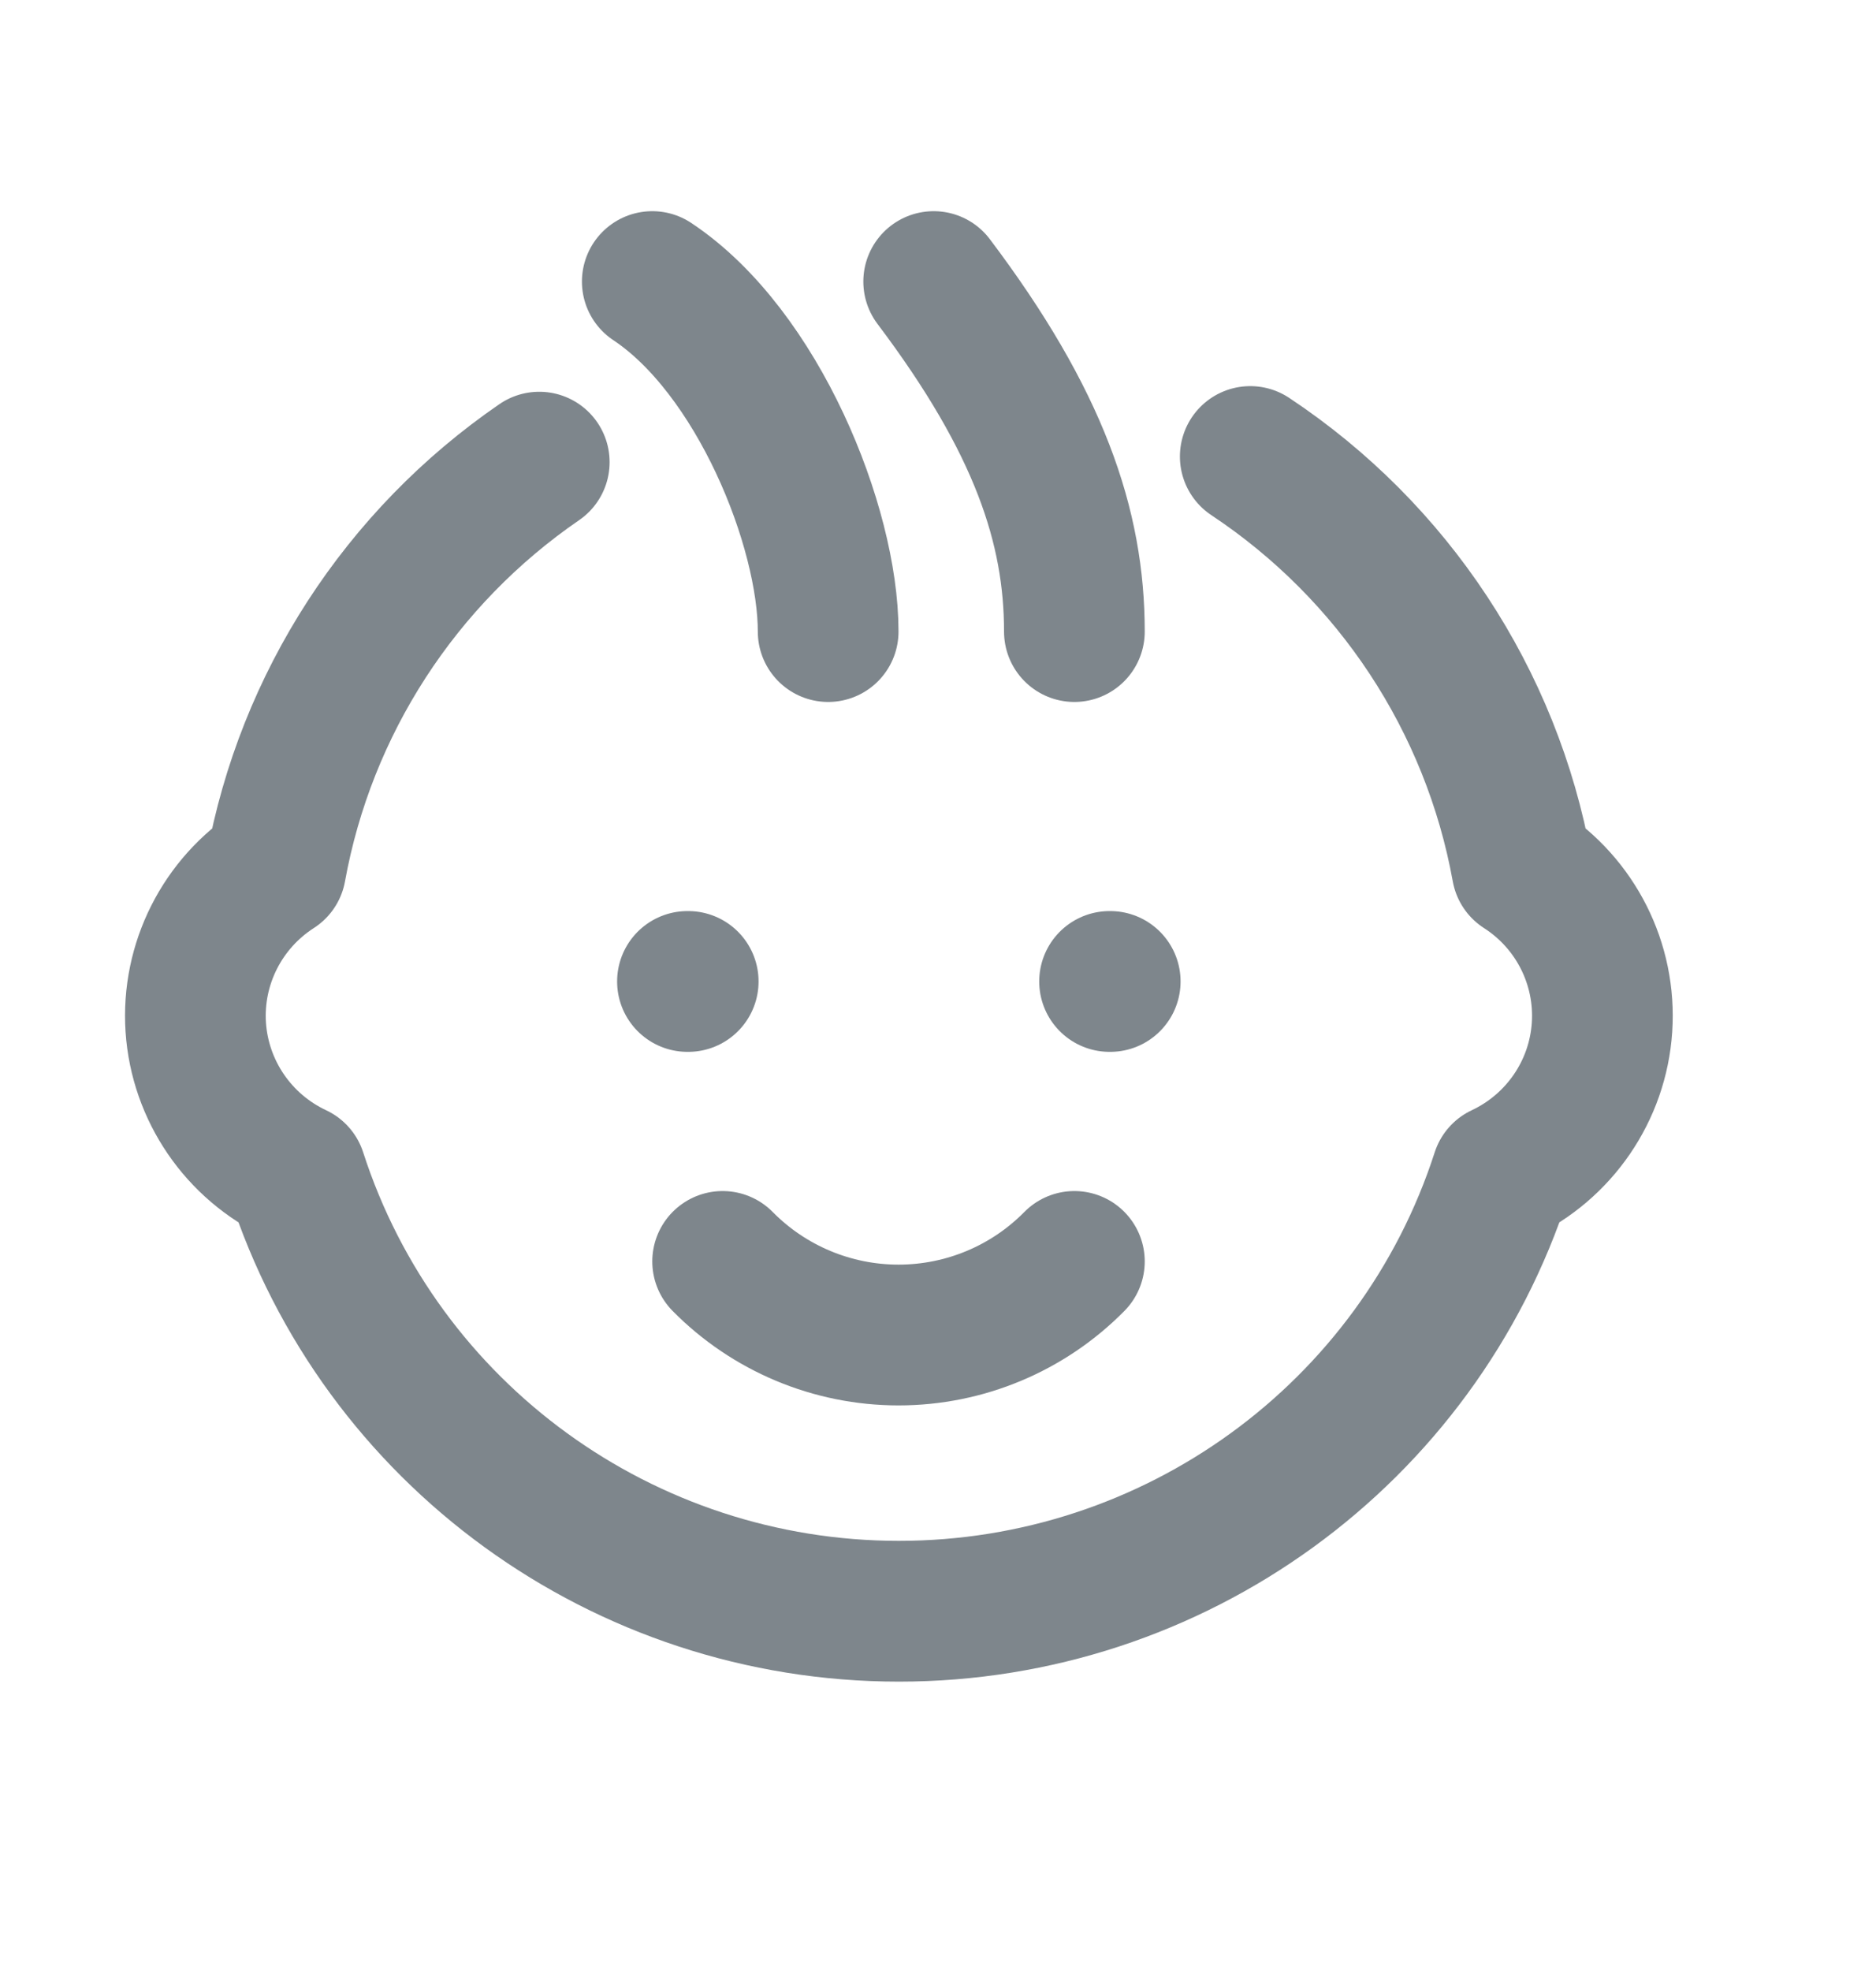 <svg width="20" height="21" viewBox="0 0 20 21" fill="none" xmlns="http://www.w3.org/2000/svg">
<path d="M13.329 4.864C14.855 5.876 15.901 7.462 16.226 9.257C16.798 9.624 17.124 10.271 17.079 10.946C17.034 11.621 16.624 12.219 16.009 12.508C15.112 15.284 12.515 17.167 9.583 17.167C6.651 17.167 4.055 15.284 3.158 12.508C2.542 12.219 2.133 11.621 2.087 10.946C2.042 10.271 2.369 9.624 2.94 9.257C3.259 7.498 4.27 5.939 5.749 4.924" stroke="#7E868C" stroke-width="1.5" stroke-linecap="round" stroke-linejoin="round"/>
<path d="M7.704 13.44C8.198 13.941 8.874 14.224 9.579 14.224C10.285 14.224 10.96 13.941 11.454 13.44" stroke="#7E868C" stroke-width="1.5" stroke-linecap="round" stroke-linejoin="round"/>
<path d="M6.954 3C8.079 3.746 8.829 5.61 8.829 6.729" stroke="#7E868C" stroke-width="1.5" stroke-linecap="round" stroke-linejoin="round"/>
<path d="M9.954 3C11.079 4.491 11.454 5.61 11.454 6.729" stroke="#7E868C" stroke-width="1.5" stroke-linecap="round" stroke-linejoin="round"/>
<path d="M7.329 10.457H7.337" stroke="#7E868C" stroke-width="1.5" stroke-linecap="round" stroke-linejoin="round"/>
<path d="M11.829 10.457H11.836" stroke="#7E868C" stroke-width="1.5" stroke-linecap="round" stroke-linejoin="round"/>
</svg>
